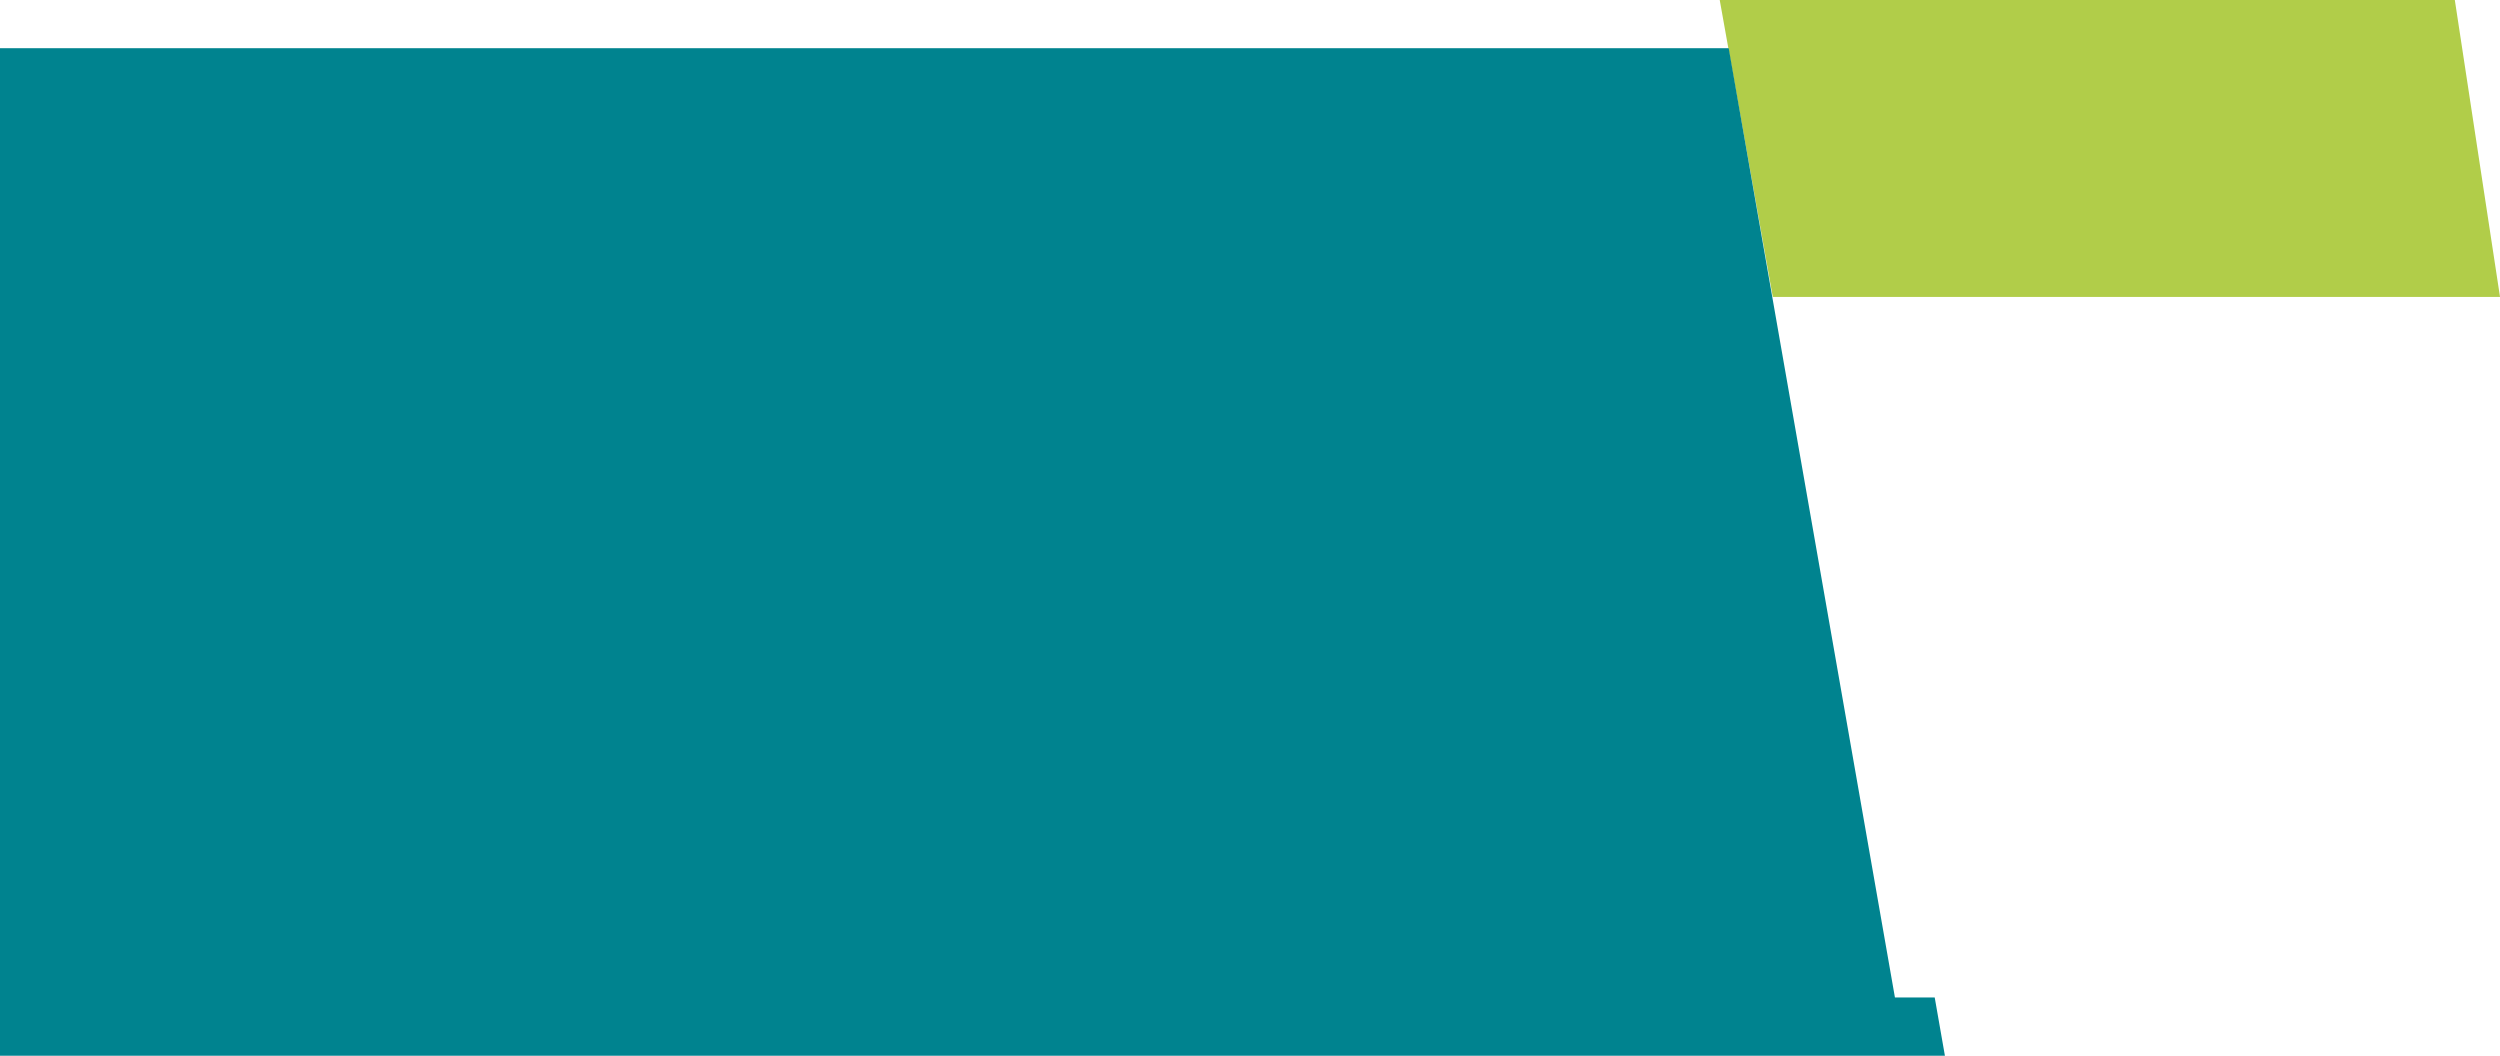<svg xmlns="http://www.w3.org/2000/svg" viewBox="0 0 1742.87 736"><defs><style>.cls-1{fill:#b1cd49;}.cls-2{fill:#00838f;}</style></defs><title>Ativo 4v</title><g id="Camada_2" data-name="Camada 2"><g id="Camada_1-2" data-name="Camada 1"><polygon class="cls-1" points="1198.9 0 1711.37 0 1742.87 206.99 1235.9 206.99 1198.9 0"/><polygon class="cls-2" points="1205.17 33.61 1321.05 695.39 1348.78 695.39 1355.89 736 0 736 0 33.61 1205.17 33.61"/></g></g></svg>
